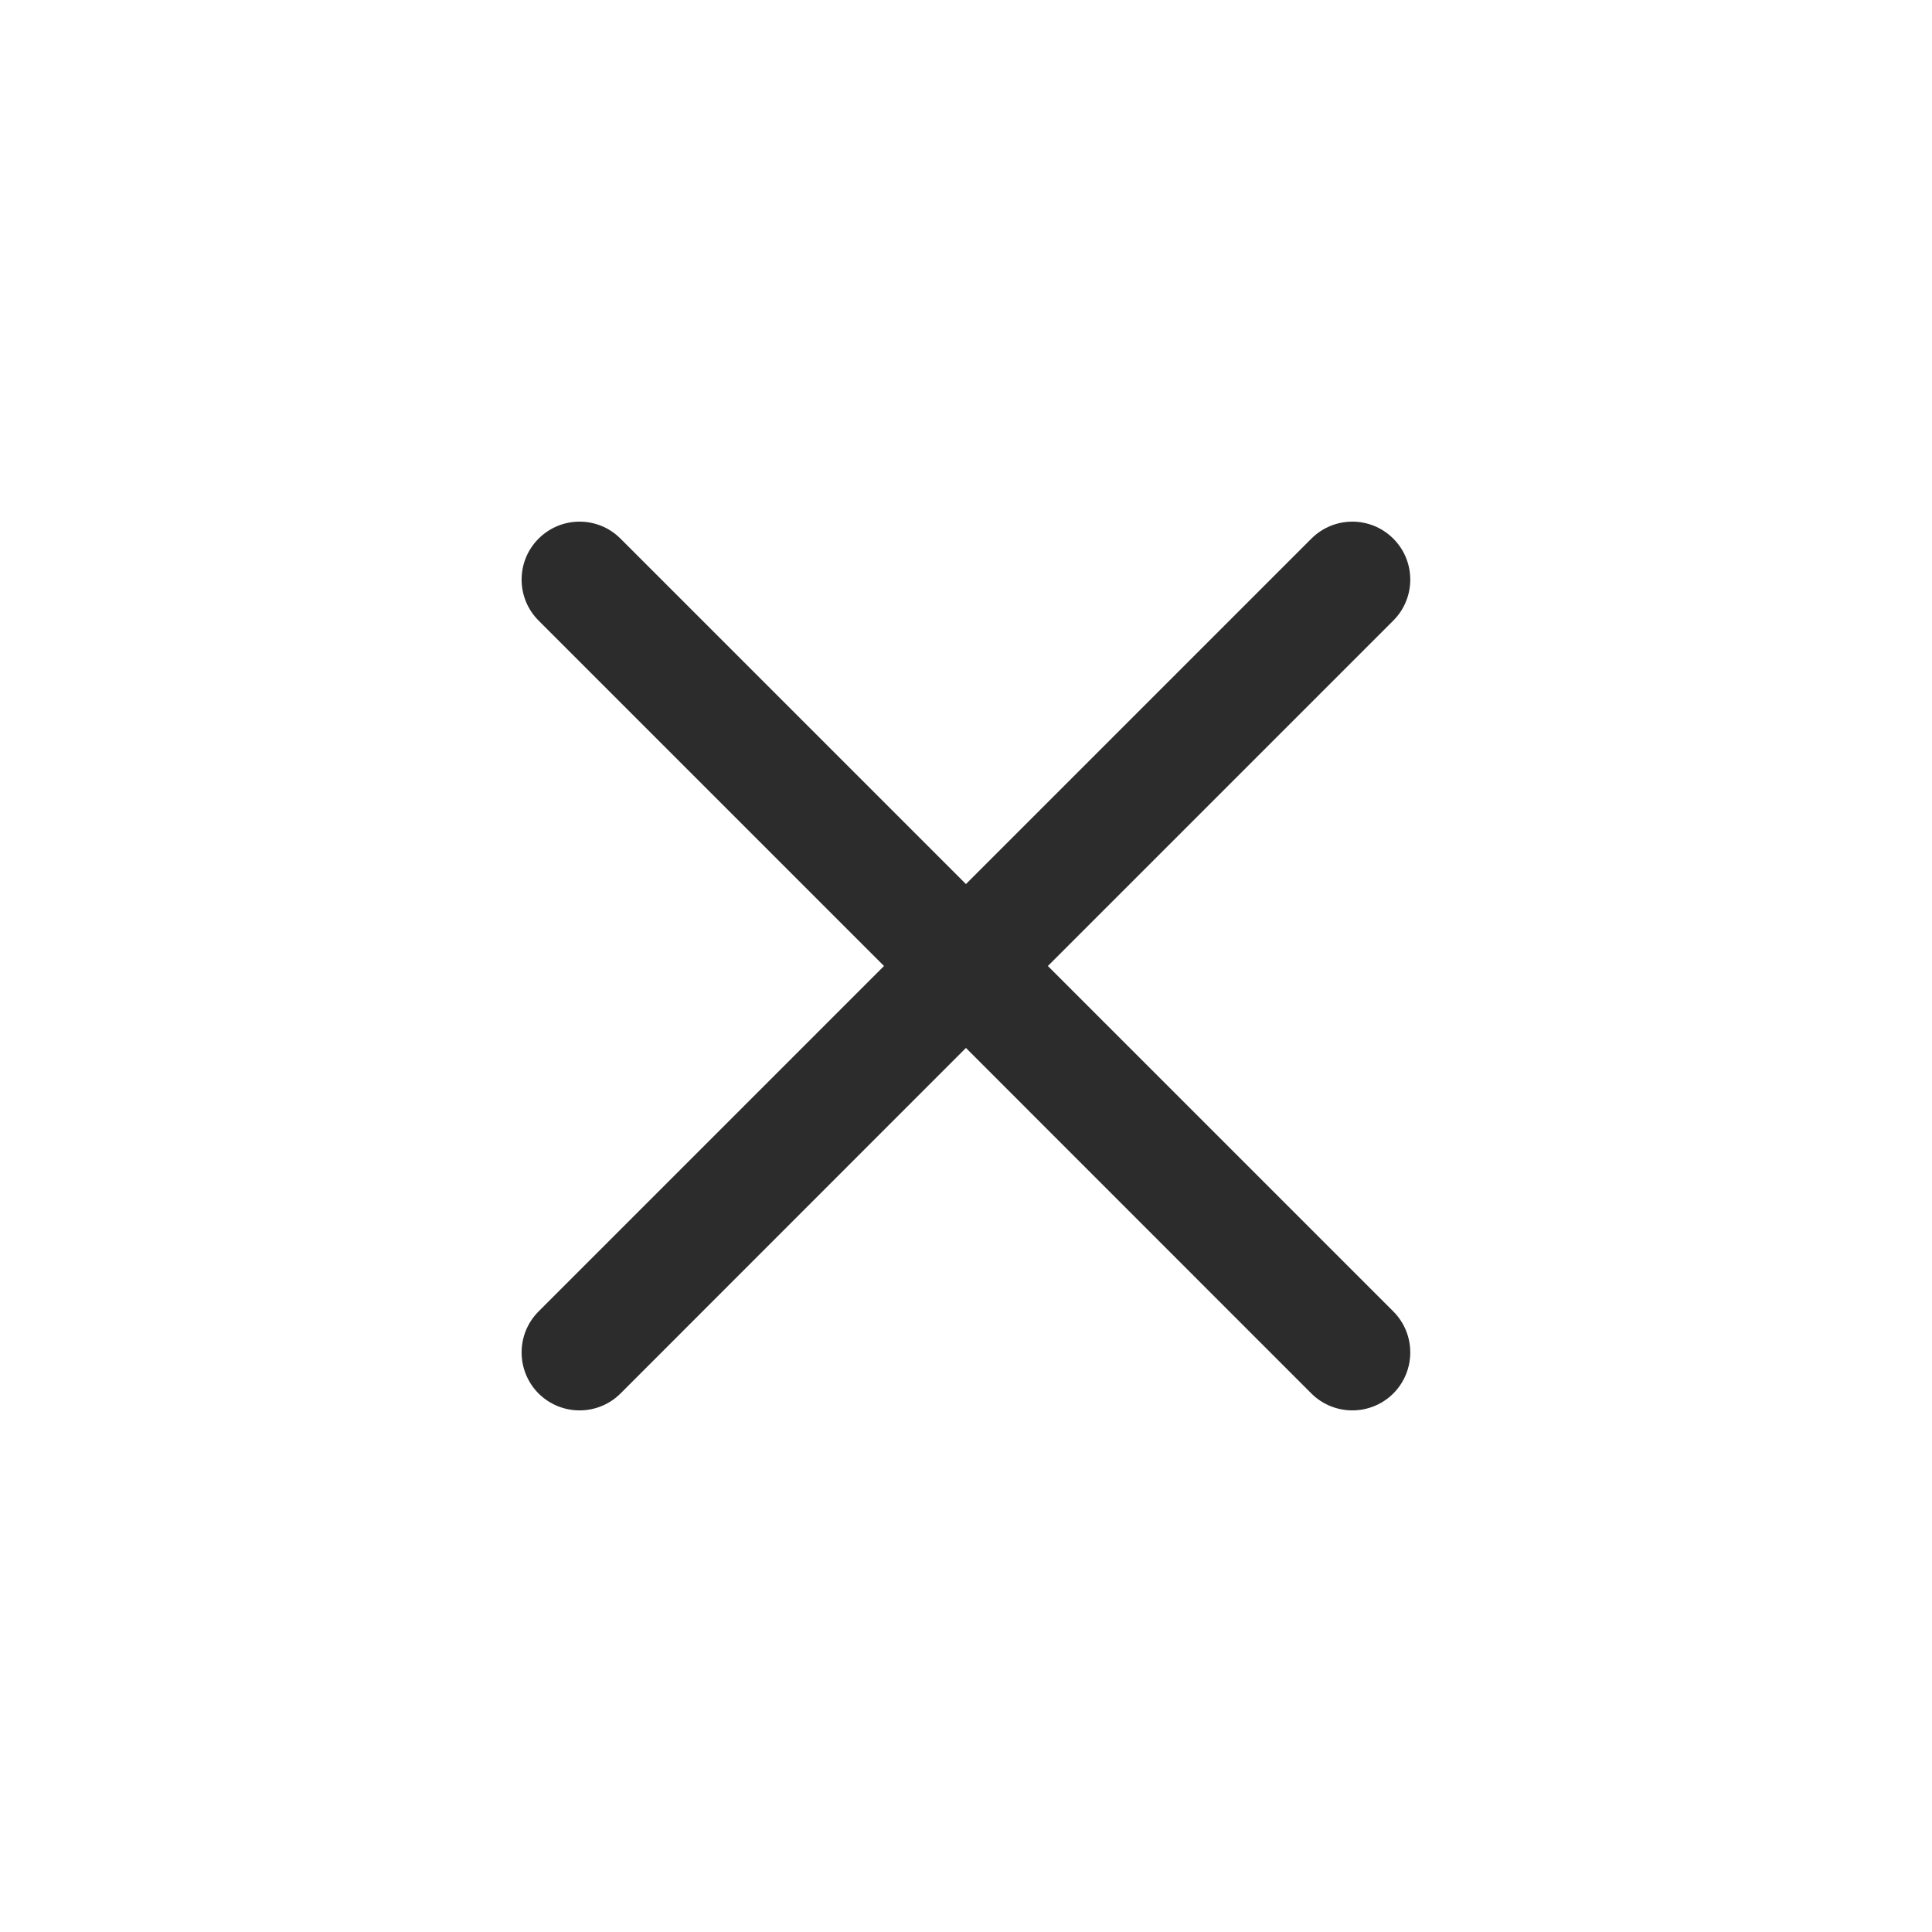   <svg
                    xmlns="http://www.w3.org/2000/svg"
                    width="20"
                    height="20"
                    viewBox="0 0 16 16"
                    fill="none"
                  >
                    <path
                      d="M4.46 10.861C4.273 11.048 4.273 11.352 4.46 11.54C4.648 11.727 4.952 11.727 5.139 11.54L4.46 10.861ZM8.339 8.339C8.526 8.152 8.526 7.848 8.339 7.661C8.152 7.473 7.848 7.473 7.66 7.661L8.339 8.339ZM7.66 7.661C7.473 7.848 7.473 8.152 7.66 8.339C7.848 8.527 8.152 8.527 8.339 8.339L7.66 7.661ZM11.539 5.139C11.726 4.952 11.726 4.648 11.539 4.461C11.351 4.273 11.048 4.273 10.86 4.461L11.539 5.139ZM8.339 7.661C8.152 7.473 7.848 7.473 7.66 7.661C7.473 7.848 7.473 8.152 7.66 8.339L8.339 7.661ZM10.86 11.54C11.048 11.727 11.351 11.727 11.539 11.54C11.726 11.352 11.726 11.048 11.539 10.861L10.86 11.54ZM7.66 8.339C7.848 8.527 8.152 8.527 8.339 8.339C8.526 8.152 8.526 7.848 8.339 7.661L7.66 8.339ZM5.139 4.461C4.952 4.273 4.648 4.273 4.46 4.461C4.273 4.648 4.273 4.952 4.46 5.139L5.139 4.461ZM5.139 11.54L8.339 8.339L7.66 7.661L4.46 10.861L5.139 11.54ZM8.339 8.339L11.539 5.139L10.86 4.461L7.66 7.661L8.339 8.339ZM7.66 8.339L10.86 11.54L11.539 10.861L8.339 7.661L7.66 8.339ZM8.339 7.661L5.139 4.461L4.46 5.139L7.66 8.339L8.339 7.661Z"
                      fill="#2C2C2C"
                    ></path>
                  </svg>